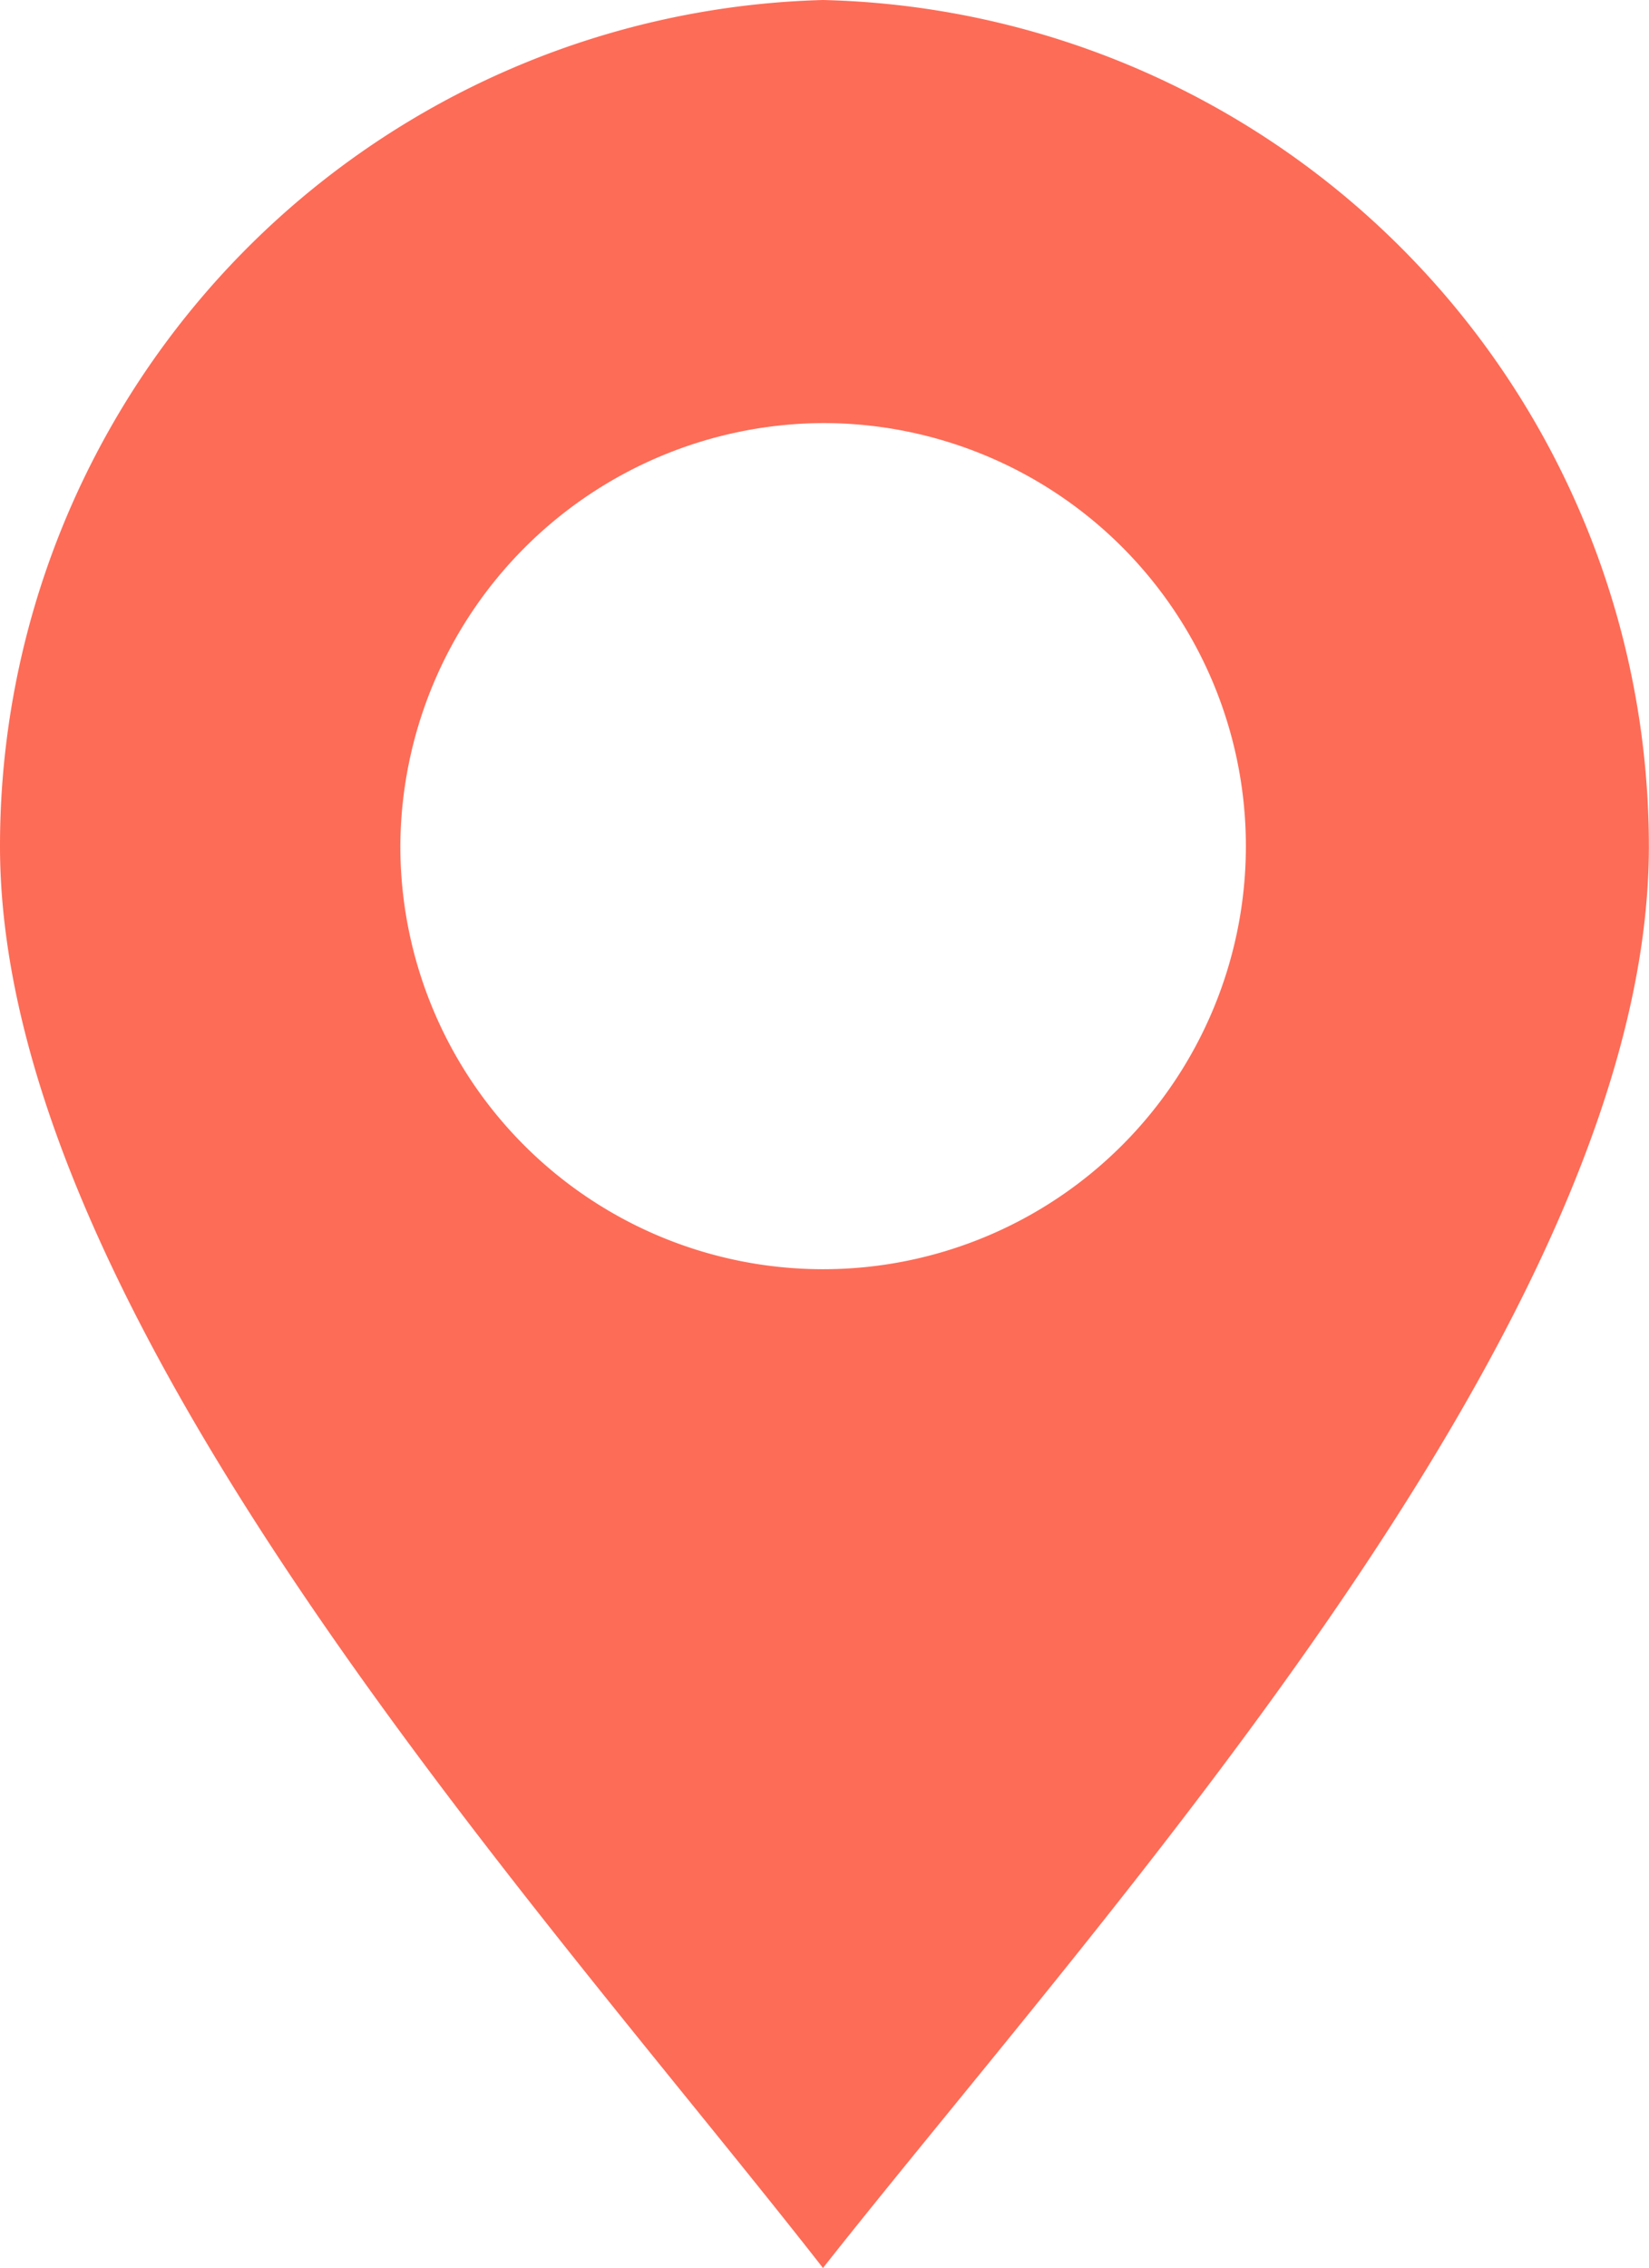 <svg xmlns="http://www.w3.org/2000/svg" width="12.423" height="17.074" viewBox="0 0 12.423 17.074"><defs><style>.a{fill:#fd6c57;fill-rule:evenodd;}</style></defs><path class="a" d="M6.2,17.074C4.077,14.356,0,9.917,0,6.371A6.37,6.37,0,0,1,6.2,0a6.373,6.373,0,0,1,6.222,6.371C12.423,9.917,8.346,14.356,6.2,17.074Zm0-13.889A3.185,3.185,0,1,1,3.016,6.371,3.2,3.2,0,0,1,6.2,3.185Z"/></svg>
